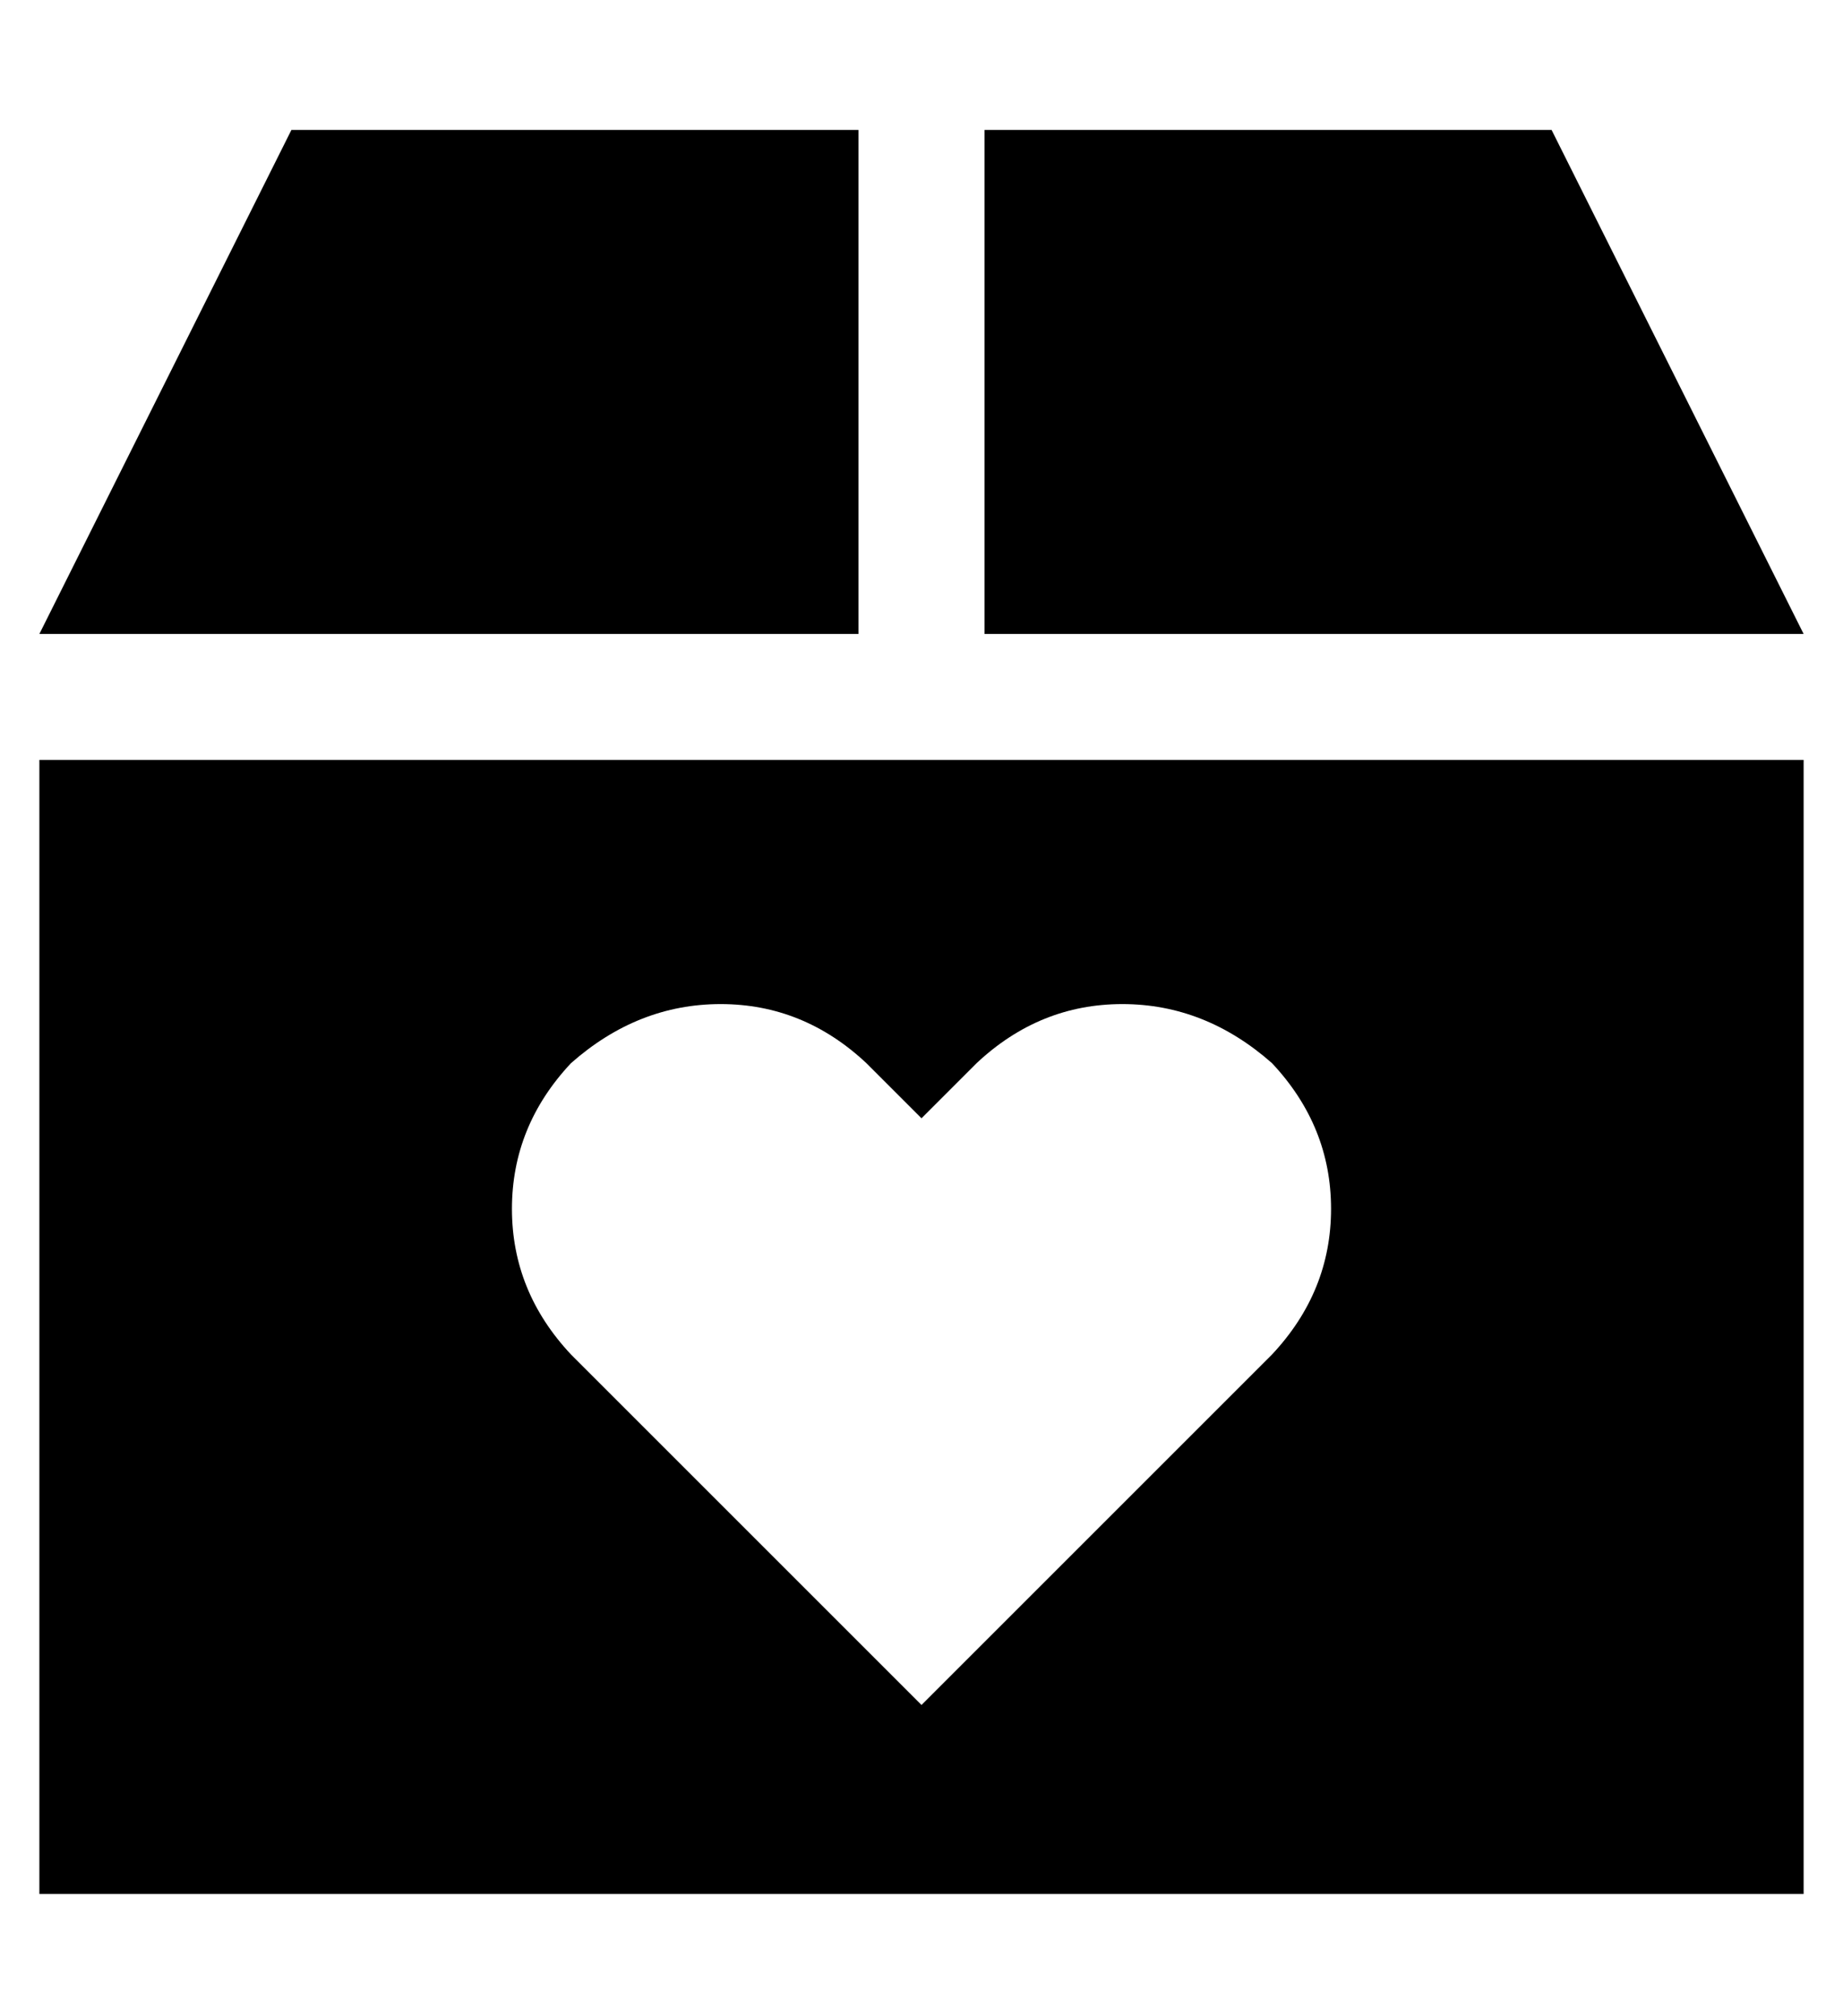 <?xml version="1.0" standalone="no"?>
<!DOCTYPE svg PUBLIC "-//W3C//DTD SVG 1.1//EN" "http://www.w3.org/Graphics/SVG/1.1/DTD/svg11.dtd" >
<svg xmlns="http://www.w3.org/2000/svg" xmlns:xlink="http://www.w3.org/1999/xlink" version="1.1" viewBox="-10 -40 468 512">
   <path fill="currentColor"
d="M208 -7v128v-128v128h-208v0l64 -128v0h144v0zM240 -7h144h-144h144l64 128v0h-208v0v-128v0zM0 153h448h-448h448v288v0h-448v0v-288v0zM224 393l89 -89l-89 89l89 -89q15 -16 15 -37t-15 -37q-17 -15 -38 -15t-37 15l-14 14v0l-14 -14v0q-16 -15 -37 -15t-38 15
q-15 16 -15 37t15 37l89 89v0z" />
</svg>

